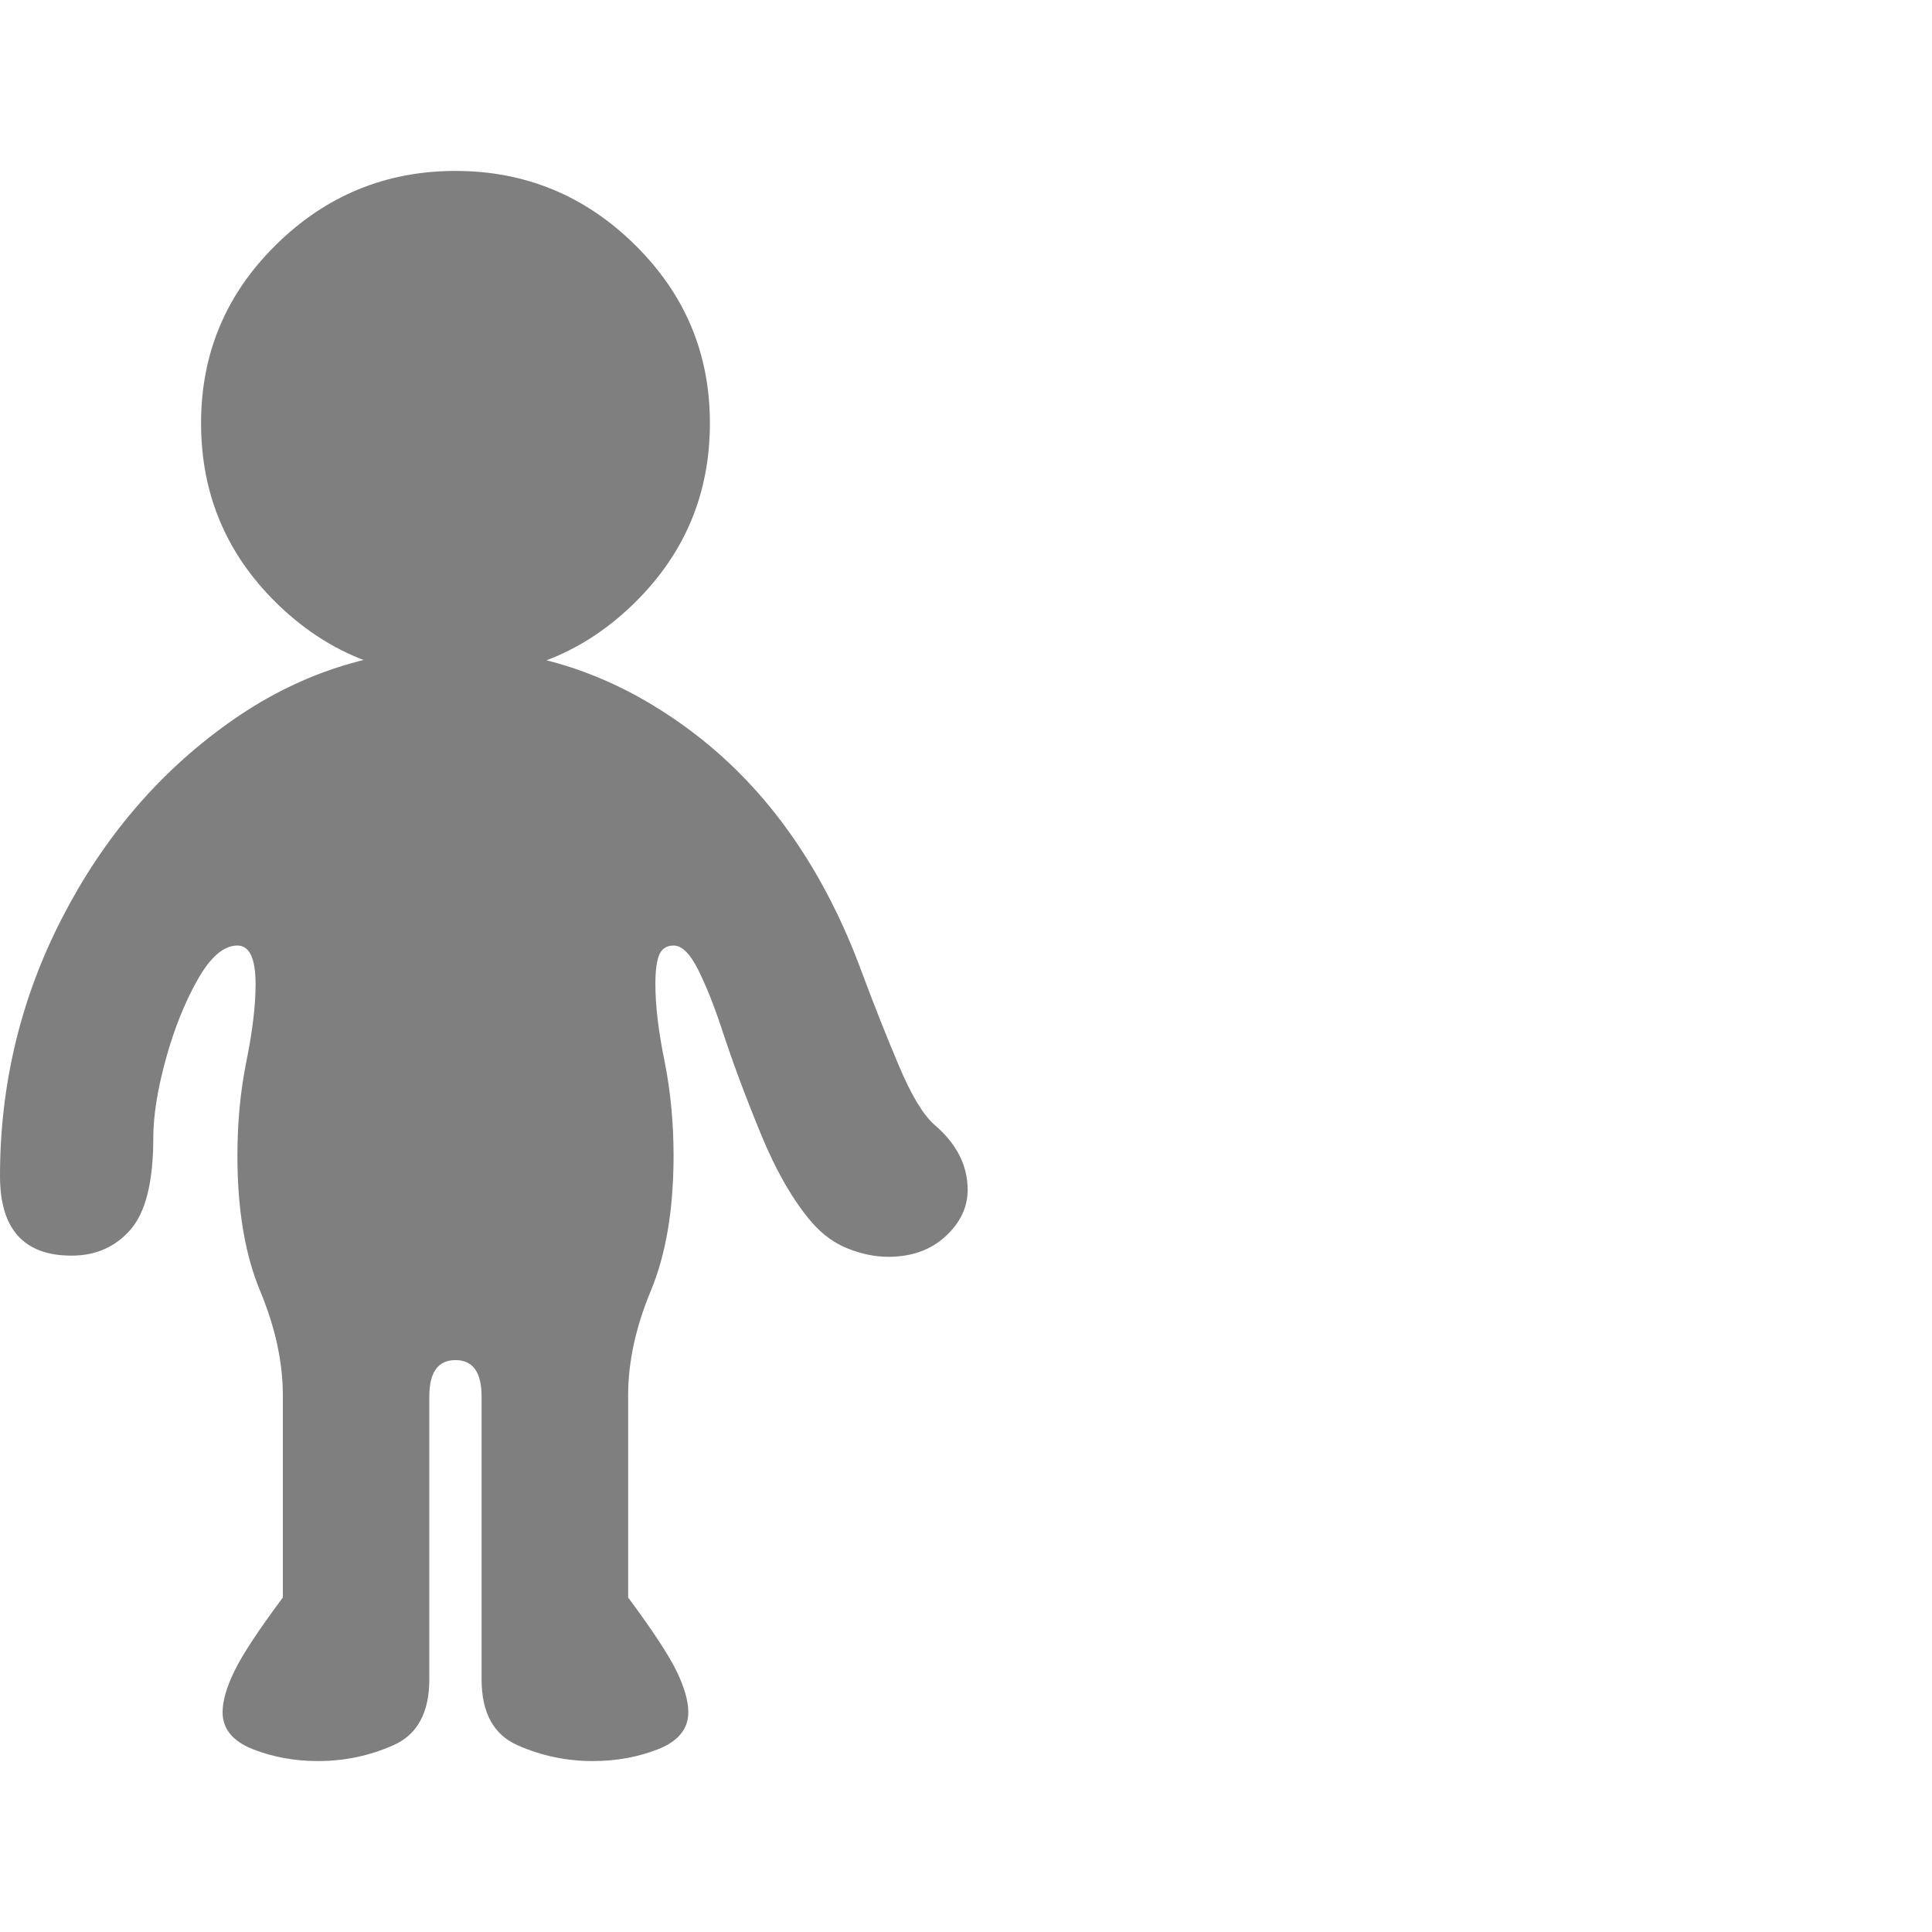 <svg version="1.1" xmlns="http://www.w3.org/2000/svg" style="fill:rgba(0,0,0,1.0)" width="256" height="256" viewBox="0 0 26.578 21.875"><path fill="rgb(127, 127, 127)" d="M4.375 21.875 C4.052 21.875 3.753 21.82 3.477 21.711 C3.201 21.602 3.062 21.432 3.062 21.203 C3.062 21.047 3.117 20.857 3.227 20.633 C3.336 20.409 3.557 20.073 3.891 19.625 L3.891 16.844 C3.891 16.385 3.786 15.906 3.578 15.406 C3.37 14.906 3.266 14.286 3.266 13.547 C3.266 13.089 3.307 12.654 3.391 12.242 C3.474 11.831 3.516 11.479 3.516 11.188 C3.516 10.833 3.432 10.656 3.266 10.656 C3.078 10.656 2.896 10.812 2.719 11.125 C2.542 11.438 2.396 11.802 2.281 12.219 C2.167 12.635 2.109 12.995 2.109 13.297 C2.109 13.901 2.005 14.323 1.797 14.562 C1.589 14.802 1.318 14.922 0.984 14.922 C0.328 14.922 0 14.557 0 13.828 C0 12.568 0.284 11.385 0.852 10.281 C1.419 9.177 2.18 8.284 3.133 7.602 C4.086 6.919 5.13 6.578 6.266 6.578 C7.443 6.578 8.539 6.966 9.555 7.742 C10.57 8.518 11.339 9.615 11.859 11.031 C12.026 11.479 12.195 11.906 12.367 12.312 C12.539 12.719 12.703 12.99 12.859 13.125 C13.161 13.385 13.312 13.682 13.312 14.016 C13.312 14.255 13.211 14.469 13.008 14.656 C12.805 14.844 12.542 14.938 12.219 14.938 C12.042 14.938 11.859 14.901 11.672 14.828 C11.484 14.755 11.318 14.635 11.172 14.469 C10.911 14.167 10.674 13.755 10.461 13.234 C10.247 12.714 10.068 12.229 9.922 11.781 C9.818 11.469 9.711 11.203 9.602 10.984 C9.492 10.766 9.38 10.656 9.266 10.656 C9.172 10.656 9.107 10.698 9.07 10.781 C9.034 10.865 9.016 11 9.016 11.188 C9.016 11.479 9.057 11.831 9.141 12.242 C9.224 12.654 9.266 13.089 9.266 13.547 C9.266 14.286 9.161 14.906 8.953 15.406 C8.745 15.906 8.641 16.385 8.641 16.844 L8.641 19.625 C8.974 20.073 9.195 20.409 9.305 20.633 C9.414 20.857 9.469 21.047 9.469 21.203 C9.469 21.432 9.331 21.602 9.055 21.711 C8.779 21.82 8.479 21.875 8.156 21.875 C7.792 21.875 7.445 21.802 7.117 21.656 C6.789 21.51 6.625 21.208 6.625 20.75 L6.625 16.859 C6.625 16.526 6.505 16.359 6.266 16.359 C6.026 16.359 5.906 16.526 5.906 16.859 L5.906 20.75 C5.906 21.208 5.742 21.51 5.414 21.656 C5.086 21.802 4.74 21.875 4.375 21.875 Z M6.266 6.953 C5.307 6.953 4.484 6.615 3.797 5.938 C3.109 5.26 2.766 4.438 2.766 3.469 C2.766 2.51 3.109 1.693 3.797 1.016 C4.484 0.339 5.307 -0 6.266 -0 C7.224 -0 8.047 0.339 8.734 1.016 C9.422 1.693 9.766 2.51 9.766 3.469 C9.766 4.438 9.422 5.26 8.734 5.938 C8.047 6.615 7.224 6.953 6.266 6.953 Z M26.578 21.875" /></svg>
